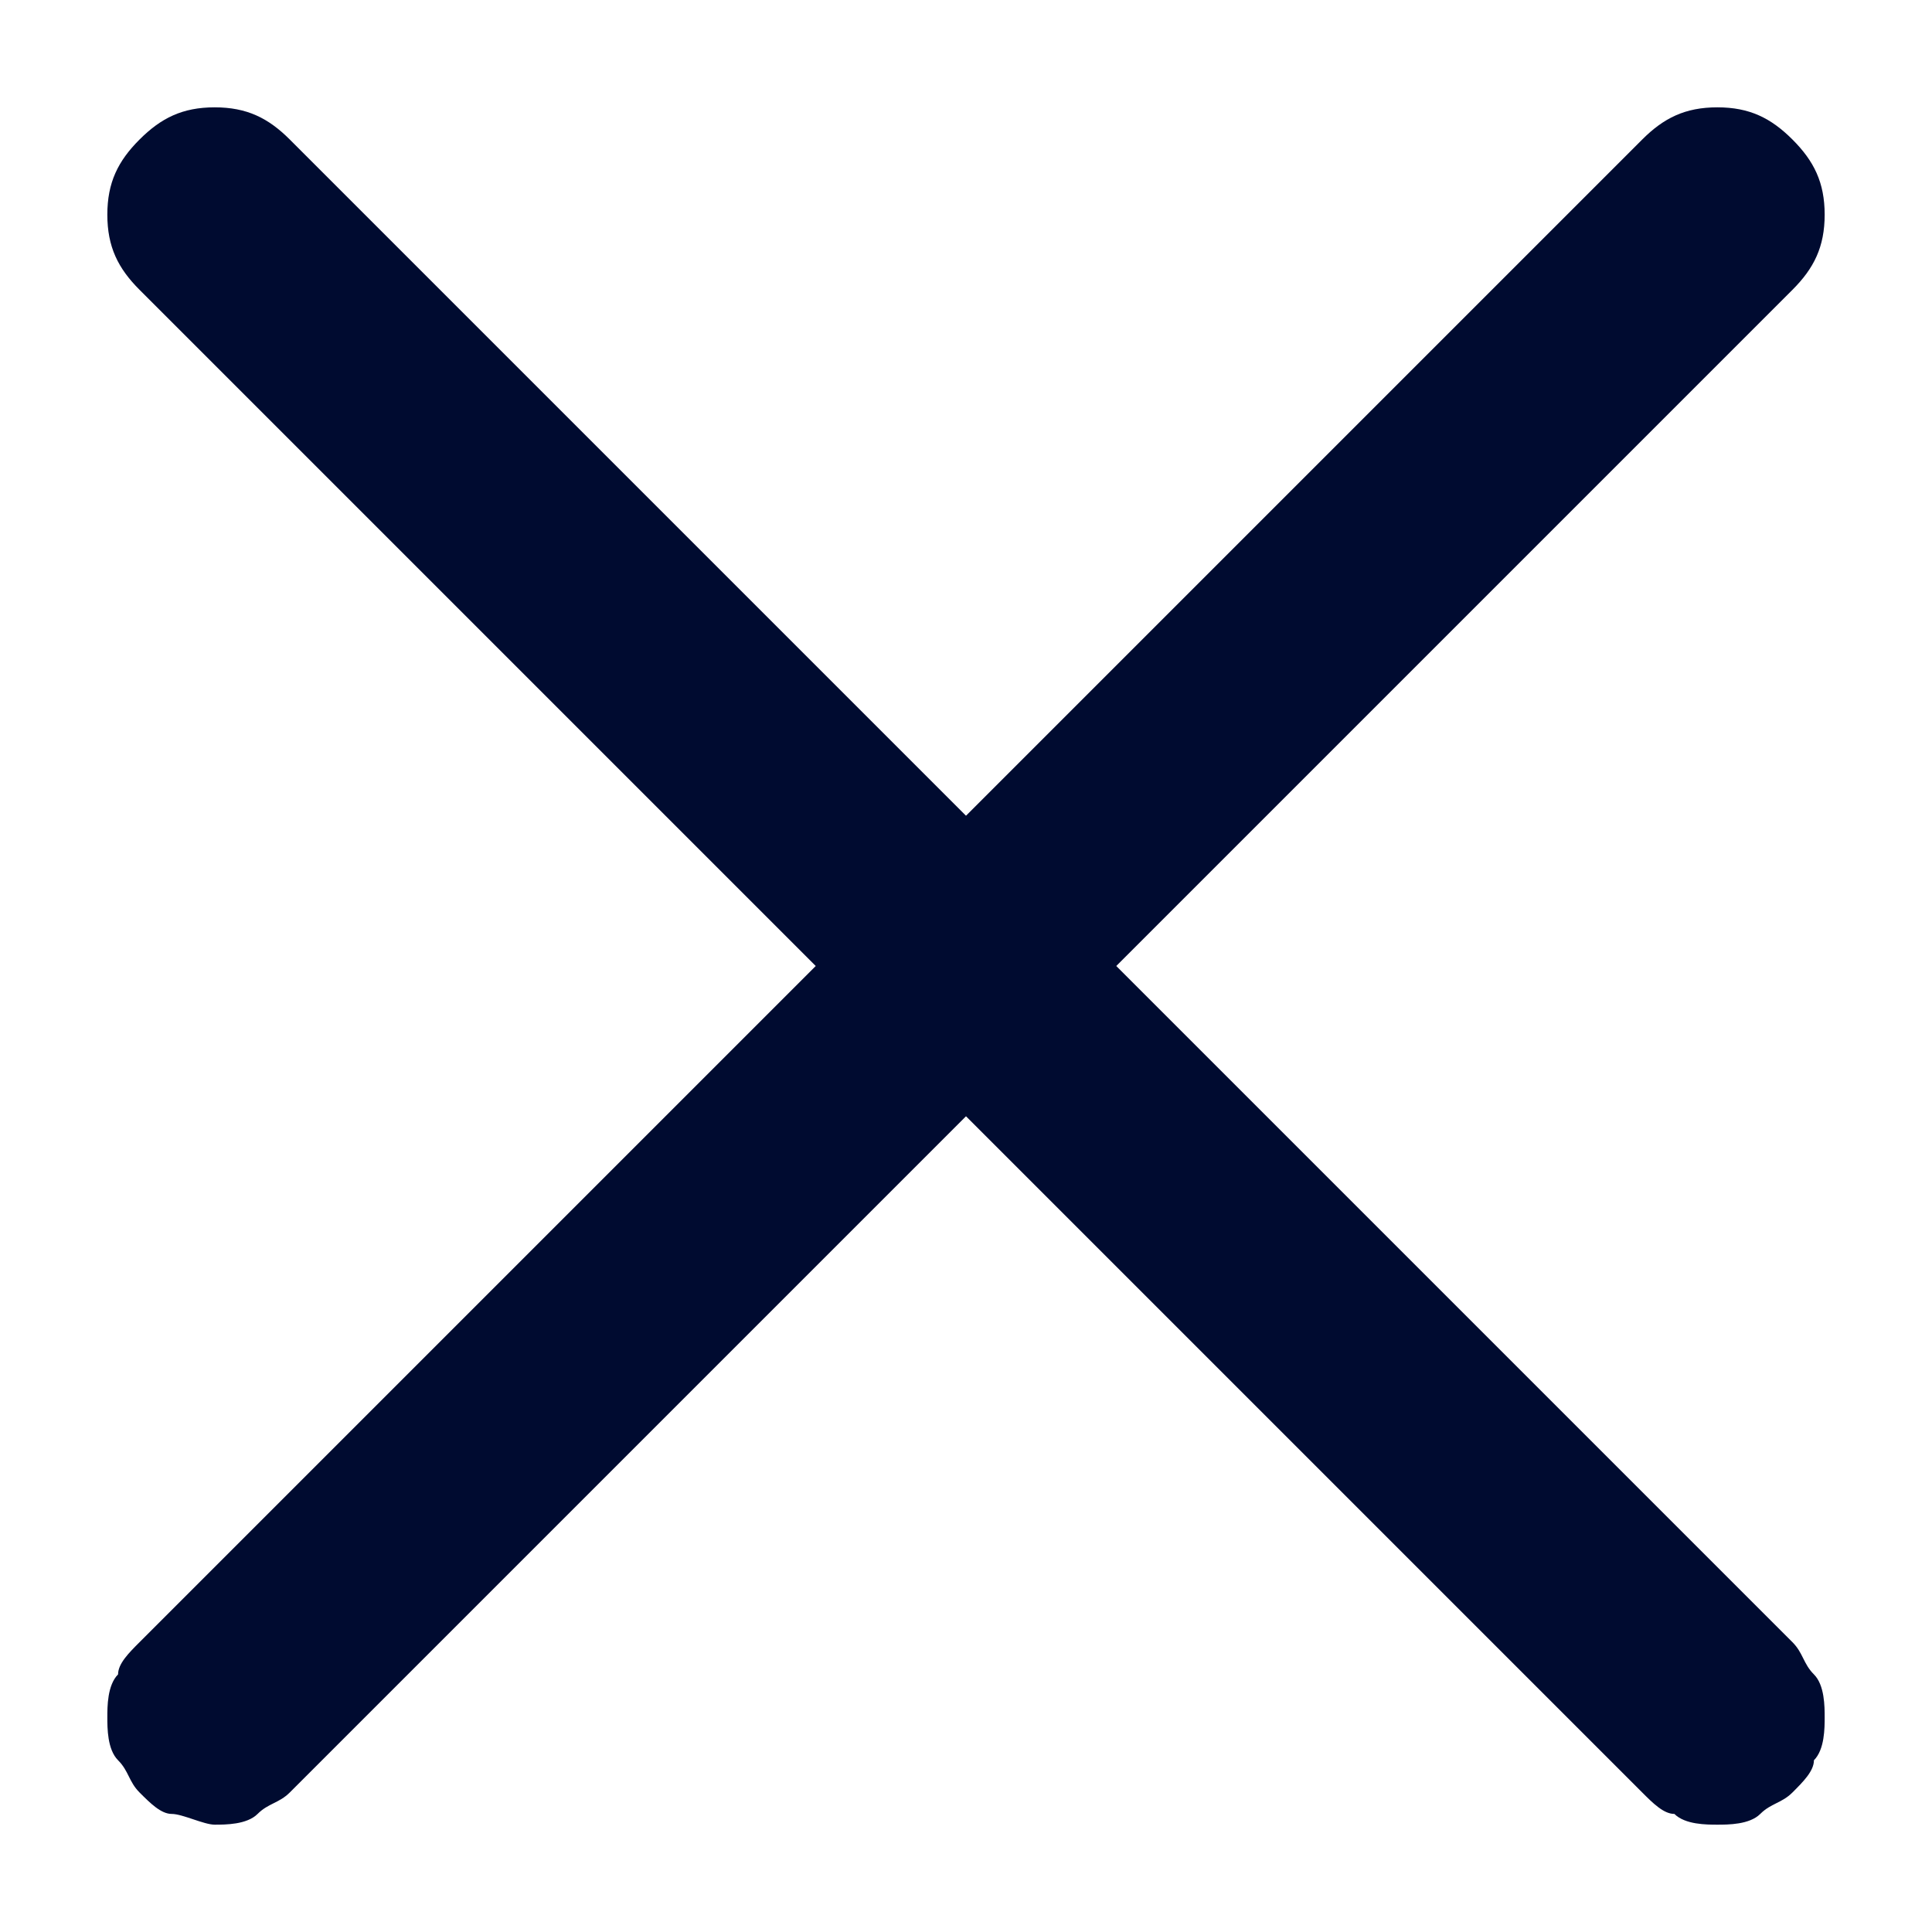 <?xml version="1.0" encoding="utf-8"?>
<!-- Generator: Adobe Illustrator 27.8.1, SVG Export Plug-In . SVG Version: 6.00 Build 0)  -->
<svg version="1.1" id="Layer_1" xmlns="http://www.w3.org/2000/svg" xmlns:xlink="http://www.w3.org/1999/xlink" x="0px" y="0px"
	 viewBox="0 0 18 18" style="enable-background:new 0 0 18 18;" xml:space="preserve">
<style type="text/css">
	.st0{fill:#000B30;}
</style>
<path class="st0" d="M10.4,9l6.3-6.3C16.9,2.5,17,2.3,17,2s-0.1-0.5-0.3-0.7C16.5,1.1,16.3,1,16,1c-0.3,0-0.5,0.1-0.7,0.3L9,7.6
	L2.7,1.3C2.5,1.1,2.3,1,2,1S1.5,1.1,1.3,1.3C1.1,1.5,1,1.7,1,2s0.1,0.5,0.3,0.7L7.6,9l-6.3,6.3c-0.1,0.1-0.2,0.2-0.2,0.3
	C1,15.7,1,15.9,1,16s0,0.3,0.1,0.4c0.1,0.1,0.1,0.2,0.2,0.3c0.1,0.1,0.2,0.2,0.3,0.2S1.9,17,2,17s0.3,0,0.4-0.1s0.2-0.1,0.3-0.2
	L9,10.4l6.3,6.3c0.1,0.1,0.2,0.2,0.3,0.2C15.7,17,15.9,17,16,17c0.1,0,0.3,0,0.4-0.1c0.1-0.1,0.2-0.1,0.3-0.2
	c0.1-0.1,0.2-0.2,0.2-0.3C17,16.3,17,16.1,17,16s0-0.3-0.1-0.4c-0.1-0.1-0.1-0.2-0.2-0.3L10.4,9z"/>
</svg>
